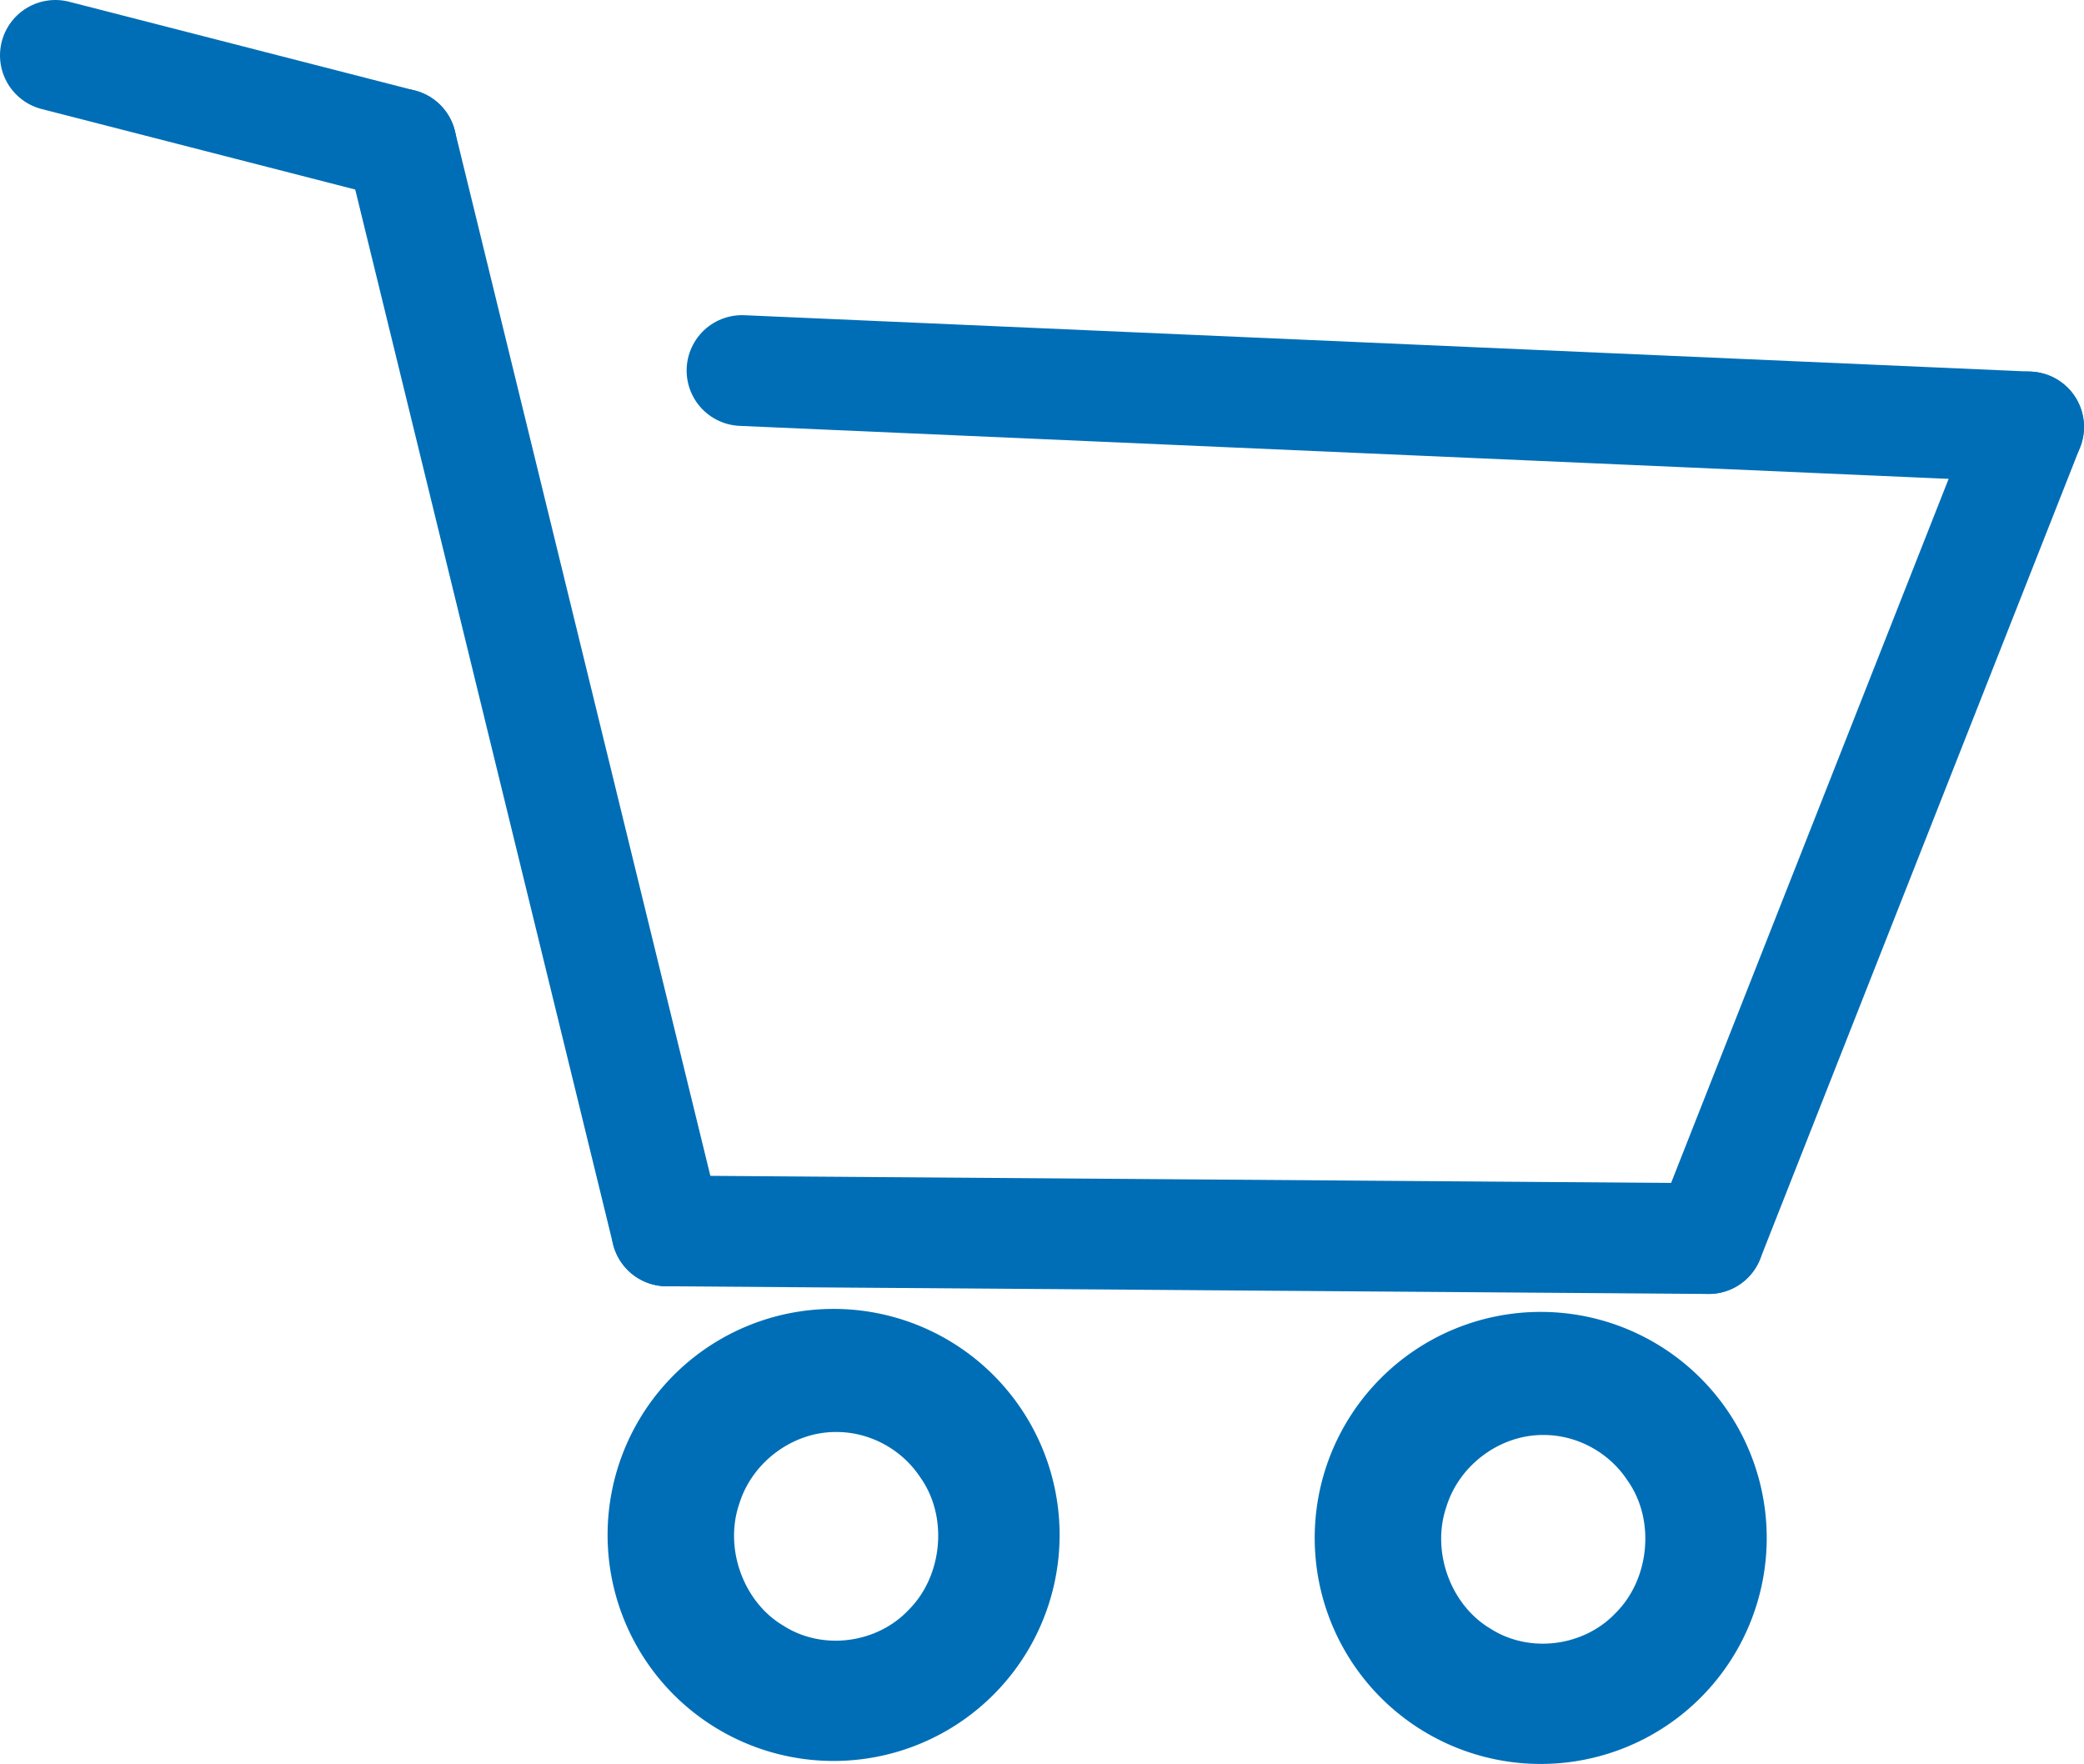 <?xml version="1.0" encoding="UTF-8" standalone="no"?>
<!-- Created with Inkscape (http://www.inkscape.org/) -->

<svg
   width="184.417mm"
   height="156.086mm"
   viewBox="0 0 184.417 156.086"
   version="1.1"
   id="svg5"
   inkscape:version="1.1.2 (b8e25be833, 2022-02-05)"
   sodipodi:docname="Shop-Cart_blue.svg"
   xmlns:inkscape="http://www.inkscape.org/namespaces/inkscape"
   xmlns:sodipodi="http://sodipodi.sourceforge.net/DTD/sodipodi-0.dtd"
   xmlns="http://www.w3.org/2000/svg"
   xmlns:svg="http://www.w3.org/2000/svg">
  <sodipodi:namedview
     id="namedview7"
     pagecolor="#ffffff"
     bordercolor="#666666"
     borderopacity="1.0"
     inkscape:pageshadow="2"
     inkscape:pageopacity="0.0"
     inkscape:pagecheckerboard="0"
     inkscape:document-units="mm"
     showgrid="false"
     inkscape:zoom="1"
     inkscape:cx="461.5"
     inkscape:cy="328"
     inkscape:window-width="2560"
     inkscape:window-height="1377"
     inkscape:window-x="-8"
     inkscape:window-y="-8"
     inkscape:window-maximized="1"
     inkscape:current-layer="layer1"
     fit-margin-top="0"
     fit-margin-left="0"
     fit-margin-right="0"
     fit-margin-bottom="0" />
  <defs
     id="defs2" />
  <g
     inkscape:label="Layer 1"
     inkscape:groupmode="layer"
     id="layer1"
     transform="translate(-0.868,-110.245)">
    <path
       id="path99-3-3"
       style="fill:#006eb6;fill-opacity:1;fill-rule:evenodd;stroke-width:1.219;paint-order:stroke fill markers"
       d="m 74.635,226.066 a 20,20 0 0 0 -20,20 20,20 0 0 0 20,20 20,20 0 0 0 20,-20 20,20 0 0 0 -20,-20 z M 74.789,236.959 c 2.957,-0.041 5.852,1.482 7.516,4.011 2.489,3.484 1.976,8.727 -1.019,11.718 -2.816,3.001 -7.637,3.622 -11.079,1.418 -3.531,-2.072 -5.273,-6.812 -3.926,-10.773 1.134,-3.724 4.741,-6.365 8.508,-6.374 z" />
    <path
       id="path99-3-3-8"
       style="fill:#006eb6;fill-opacity:1;fill-rule:evenodd;stroke-width:1.219;paint-order:stroke fill markers"
       d="m 137.209,226.331 a 20,20 0 0 0 -20,20 20,20 0 0 0 20,20 20,20 0 0 0 20,-20 20,20 0 0 0 -20,-20 z m 0.154,10.892 c 2.957,-0.041 5.852,1.482 7.516,4.011 2.489,3.484 1.976,8.727 -1.019,11.718 -2.816,3.001 -7.637,3.622 -11.079,1.418 -3.531,-2.072 -5.273,-6.812 -3.926,-10.773 1.134,-3.724 4.741,-6.365 8.508,-6.374 z" />
    <path
       style="fill:none;stroke:#006eb6;stroke-width:9.8;stroke-linecap:round;stroke-linejoin:miter;stroke-miterlimit:4.6;stroke-dasharray:none;stroke-opacity:1"
       d="M 36.365,122.999 59.876,219.163"
       id="path3702"
       sodipodi:nodetypes="cc" />
    <path
       style="fill:none;stroke:#006eb6;stroke-width:9.8;stroke-linecap:round;stroke-linejoin:miter;stroke-miterlimit:4;stroke-dasharray:none;stroke-opacity:1"
       d="m 59.876,219.163 92.196,0.68"
       id="path4746" />
    <path
       style="fill:none;stroke:#006eb6;stroke-width:9.8;stroke-linecap:round;stroke-linejoin:miter;stroke-miterlimit:4;stroke-dasharray:none;stroke-opacity:1"
       d="m 152.072,219.843 28.312,-71.821"
       id="path5029"
       sodipodi:nodetypes="cc" />
    <path
       style="fill:none;stroke:#006eb6;stroke-width:9.8;stroke-linecap:round;stroke-linejoin:miter;stroke-miterlimit:4;stroke-dasharray:none;stroke-opacity:1"
       d="M 180.385,148.023 66.529,143.033"
       id="path5064"
       sodipodi:nodetypes="cc" />
    <path
       style="fill:none;stroke:#006eb6;stroke-width:9.8;stroke-linecap:round;stroke-linejoin:miter;stroke-miterlimit:4;stroke-dasharray:none;stroke-opacity:1"
       d="m 5.768,115.145 30.597,7.854"
       id="path11024"
       sodipodi:nodetypes="cc" />
  </g>
</svg>
